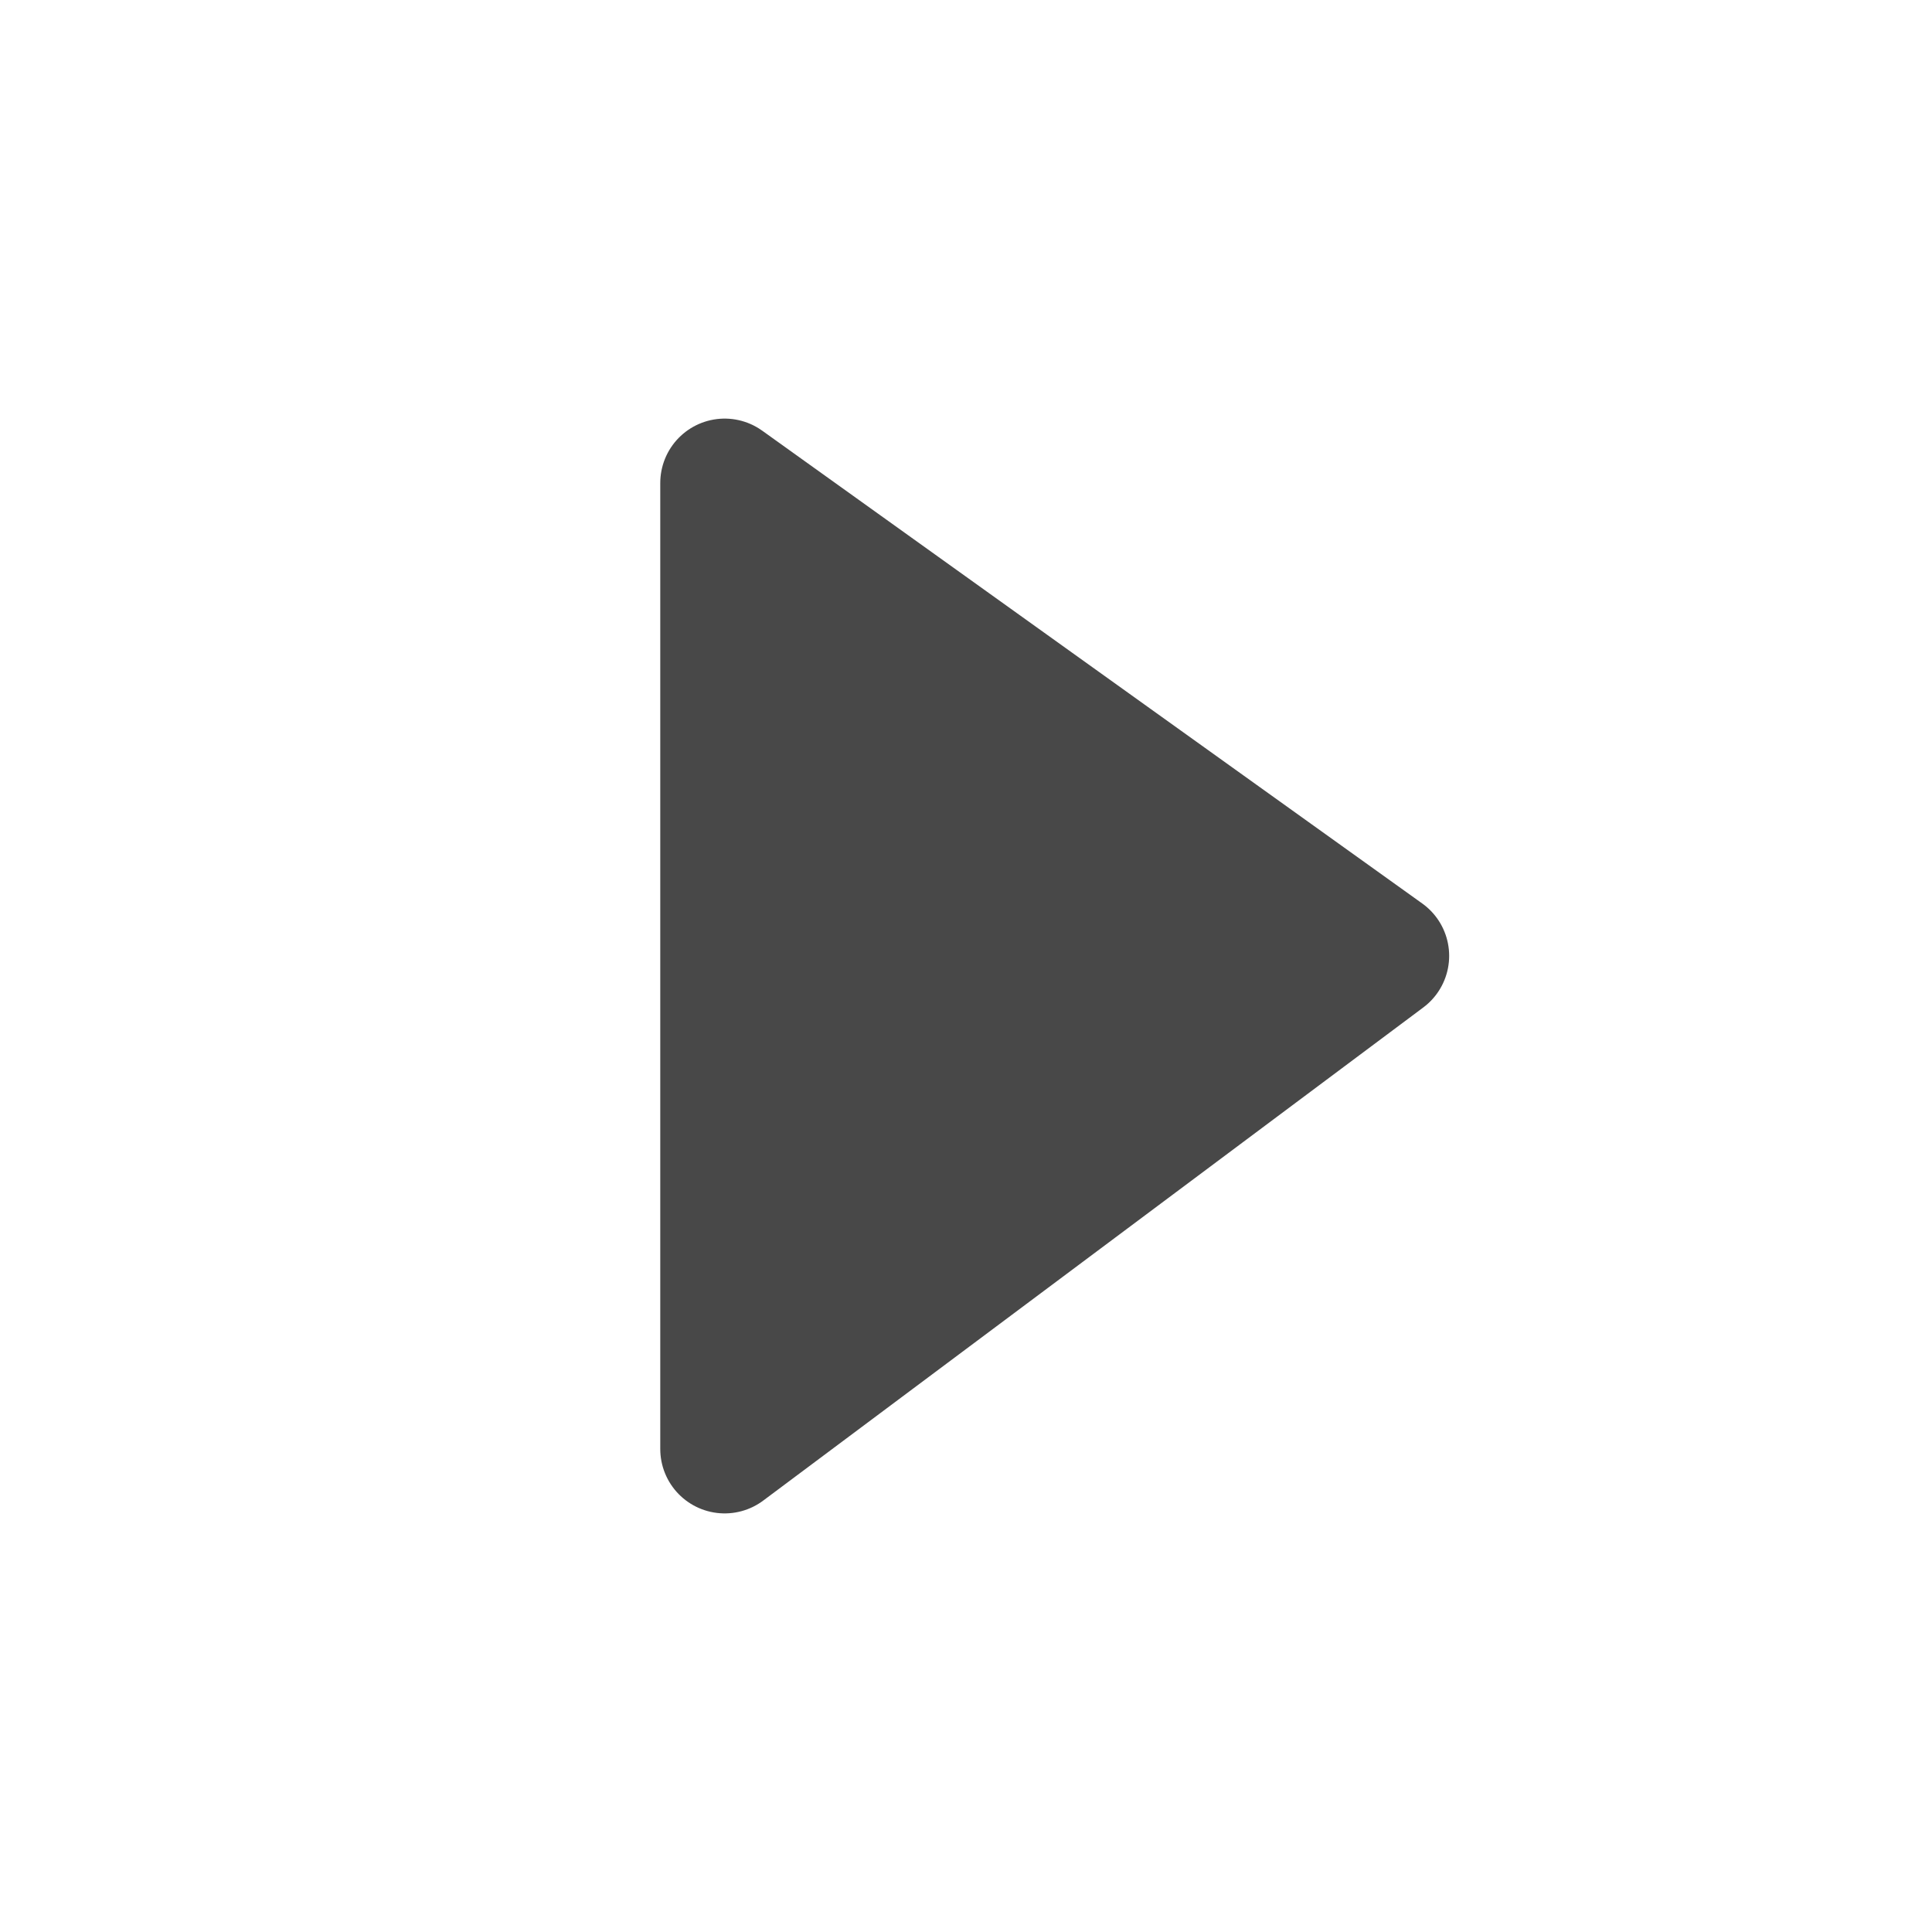 <svg xmlns="http://www.w3.org/2000/svg" width="12" height="12" viewBox="0 0 12 12">
    <g opacity="0.8">
        <path fill="#1a1a1a" stroke="#1a1a1a" stroke-linecap="round" stroke-linejoin="round" stroke-width="0.8px" d="M1150.9 397.082l4.1 2.937-4.1 3.063z" transform="translate(-1147 -395) translate(.601 .918)"/>
    </g>
</svg>
